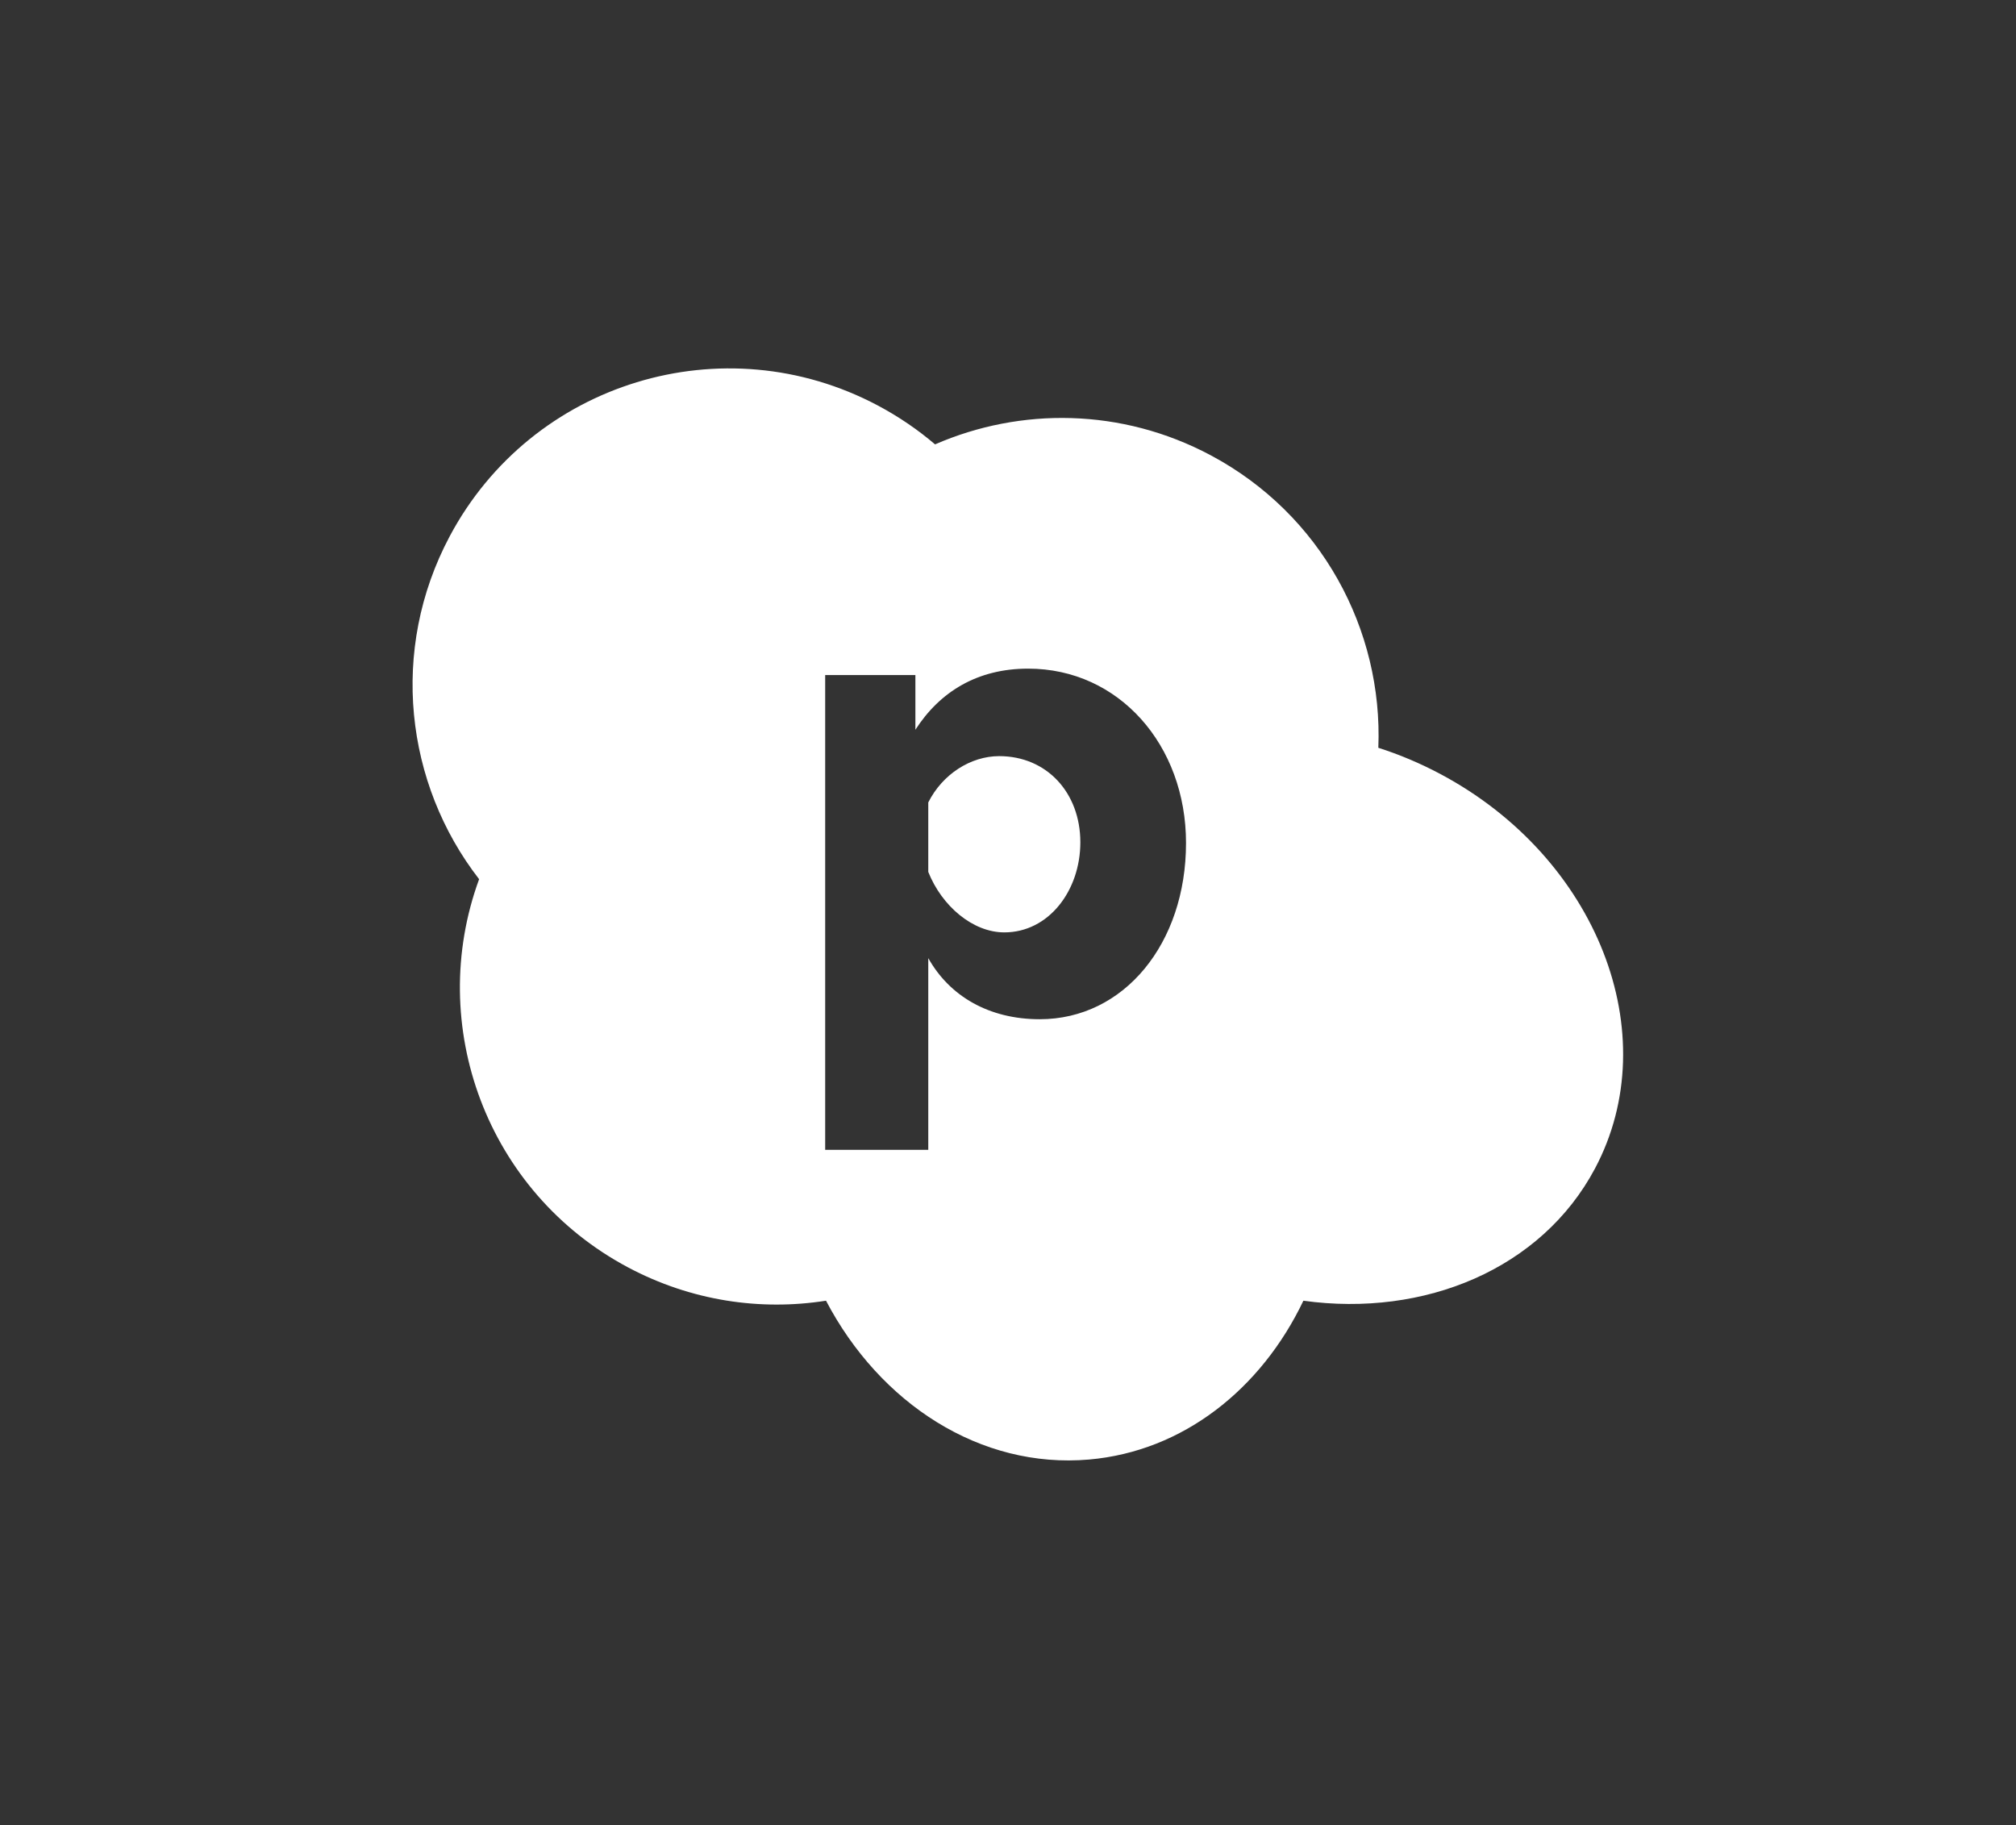 <?xml version="1.0" encoding="UTF-8" standalone="no"?>
<svg width="95px" height="86px" viewBox="0 0 95 86" version="1.1" xmlns="http://www.w3.org/2000/svg" xmlns:xlink="http://www.w3.org/1999/xlink" xmlns:sketch="http://www.bohemiancoding.com/sketch/ns">
    <rect x="0" y="0" width="95" height="86" fill="#333333" stroke="none"/>
    <!-- Generator: Sketch 3.2.2 (9983) - http://www.bohemiancoding.com/sketch -->
    <title>logo-cloudwhite-cardback</title>
    <desc>Created with Sketch.</desc>
    <defs></defs>
    <g id="Page-1" stroke="none" stroke-width="1" fill="none" fill-rule="evenodd" sketch:type="MSPage">
        <g id="Artboard" sketch:type="MSArtboardGroup" transform="translate(-195, -82)" fill="#FFFFFF">
            <path d="M233.924,143.289 C230.836,143.776 227.57,143.301 224.597,141.72 C217.936,138.178 215.054,130.312 217.577,123.427 C214.088,118.927 213.344,112.624 216.189,107.274 C220.057,99.999 229.093,97.24 236.373,101.111 C237.353,101.632 238.252,102.247 239.063,102.939 L239.063,102.939 C243.092,101.186 247.855,101.221 252.038,103.445 C257.274,106.229 260.175,111.685 259.951,117.236 C260.936,117.55 261.912,117.96 262.866,118.467 C270.263,122.4 273.528,130.725 270.16,137.061 C267.642,141.796 262.131,144.08 256.42,143.29 C254.433,147.451 250.75,150.387 246.32,150.773 C241.198,151.219 236.466,148.138 233.924,143.289 L233.924,143.289 Z M243.996,130.026 C247.974,130.026 250.889,126.449 250.889,121.721 C250.889,117.113 247.731,113.506 243.449,113.506 C241.051,113.506 239.289,114.597 238.136,116.386 L238.136,113.809 L233.885,113.809 L233.885,136.18 L238.743,136.18 L238.743,127.147 C239.745,128.935 241.597,130.026 243.996,130.026 Z M242.326,125.934 C240.838,125.934 239.381,124.691 238.743,123.085 L238.743,119.811 C239.411,118.477 240.747,117.629 242.083,117.629 C244.33,117.629 245.909,119.356 245.909,121.69 C245.909,123.964 244.421,125.934 242.326,125.934 Z" id="Path" sketch:type="MSShapeGroup"></path>
        </g>
    </g>
</svg>